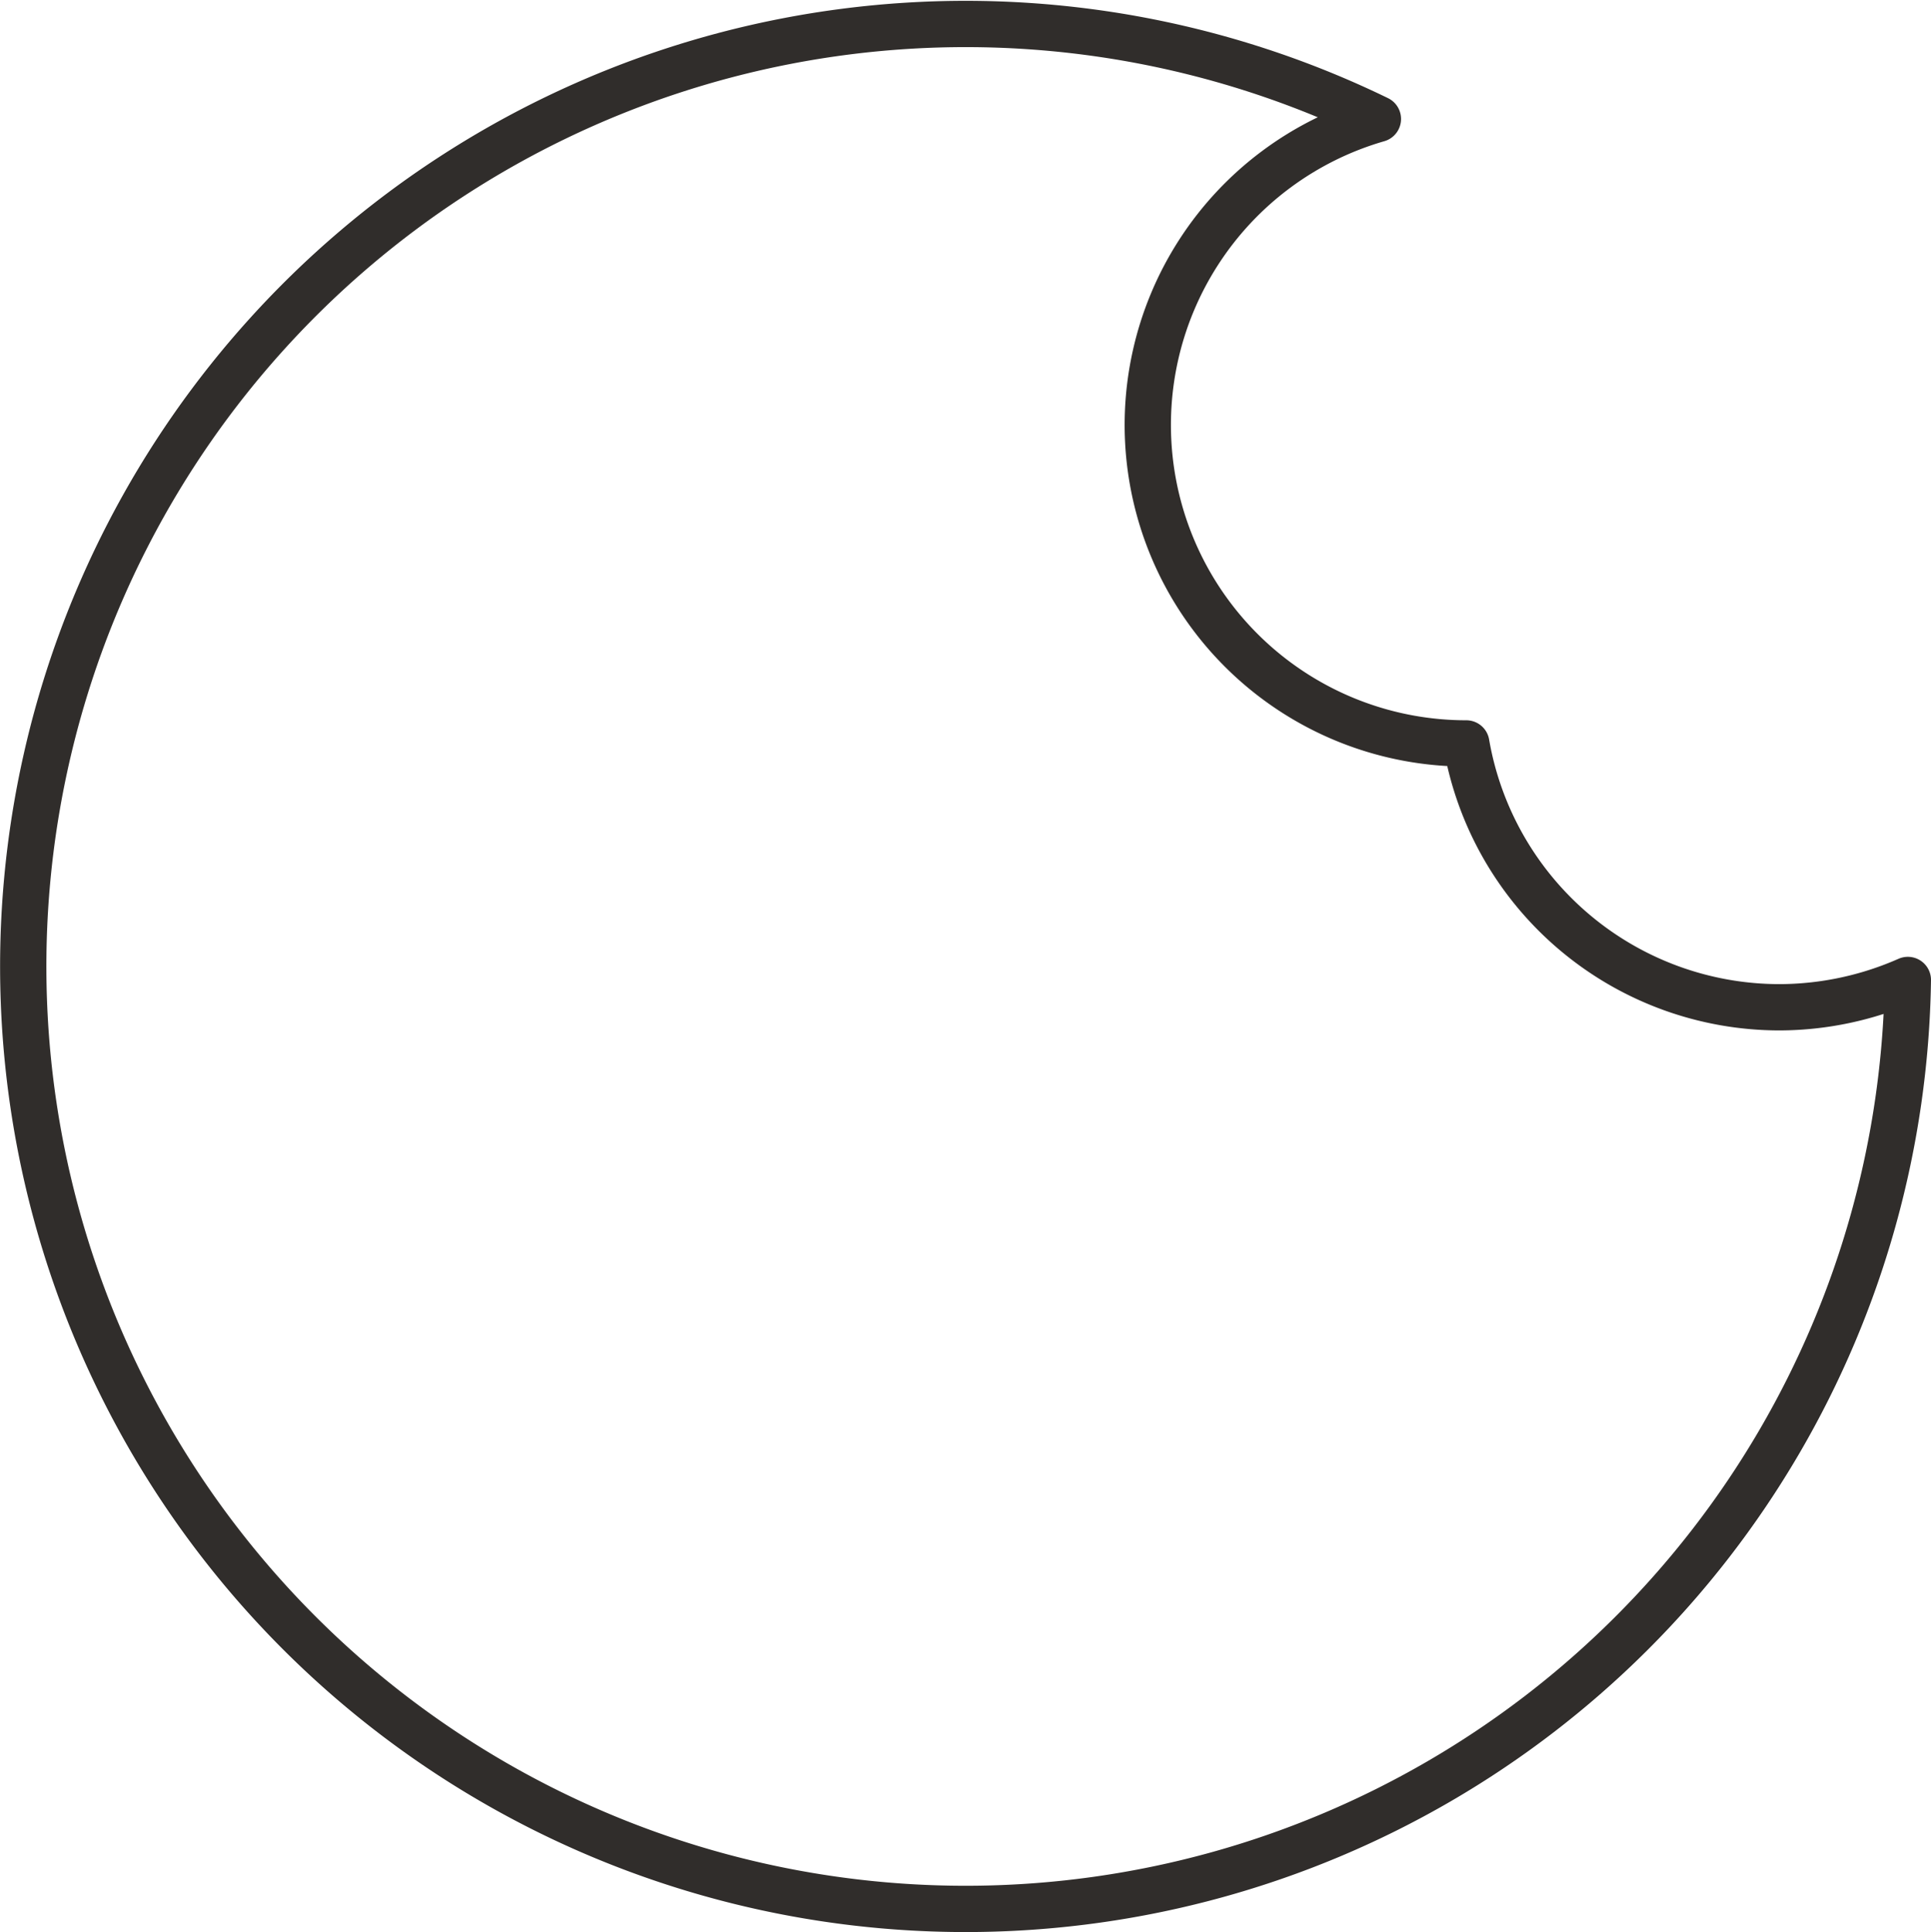 <svg xmlns="http://www.w3.org/2000/svg" viewBox="0 0 41.72 41.74"><defs><style>.cls-1{fill:none;stroke:#302d2b;stroke-linecap:round;stroke-linejoin:round;}</style></defs><title>cookie</title><g id="Layer_2" data-name="Layer 2"><g id="Layer_1-2" data-name="Layer 1"><path class="cls-1" d="M38.45,21.76a6.87,6.87,0,0,1-6.77-5.7h0A6.88,6.88,0,0,1,29.77,2.57a20.36,20.36,0,1,0,11.45,18.6A6.91,6.91,0,0,1,38.45,21.76Z"/></g></g></svg>